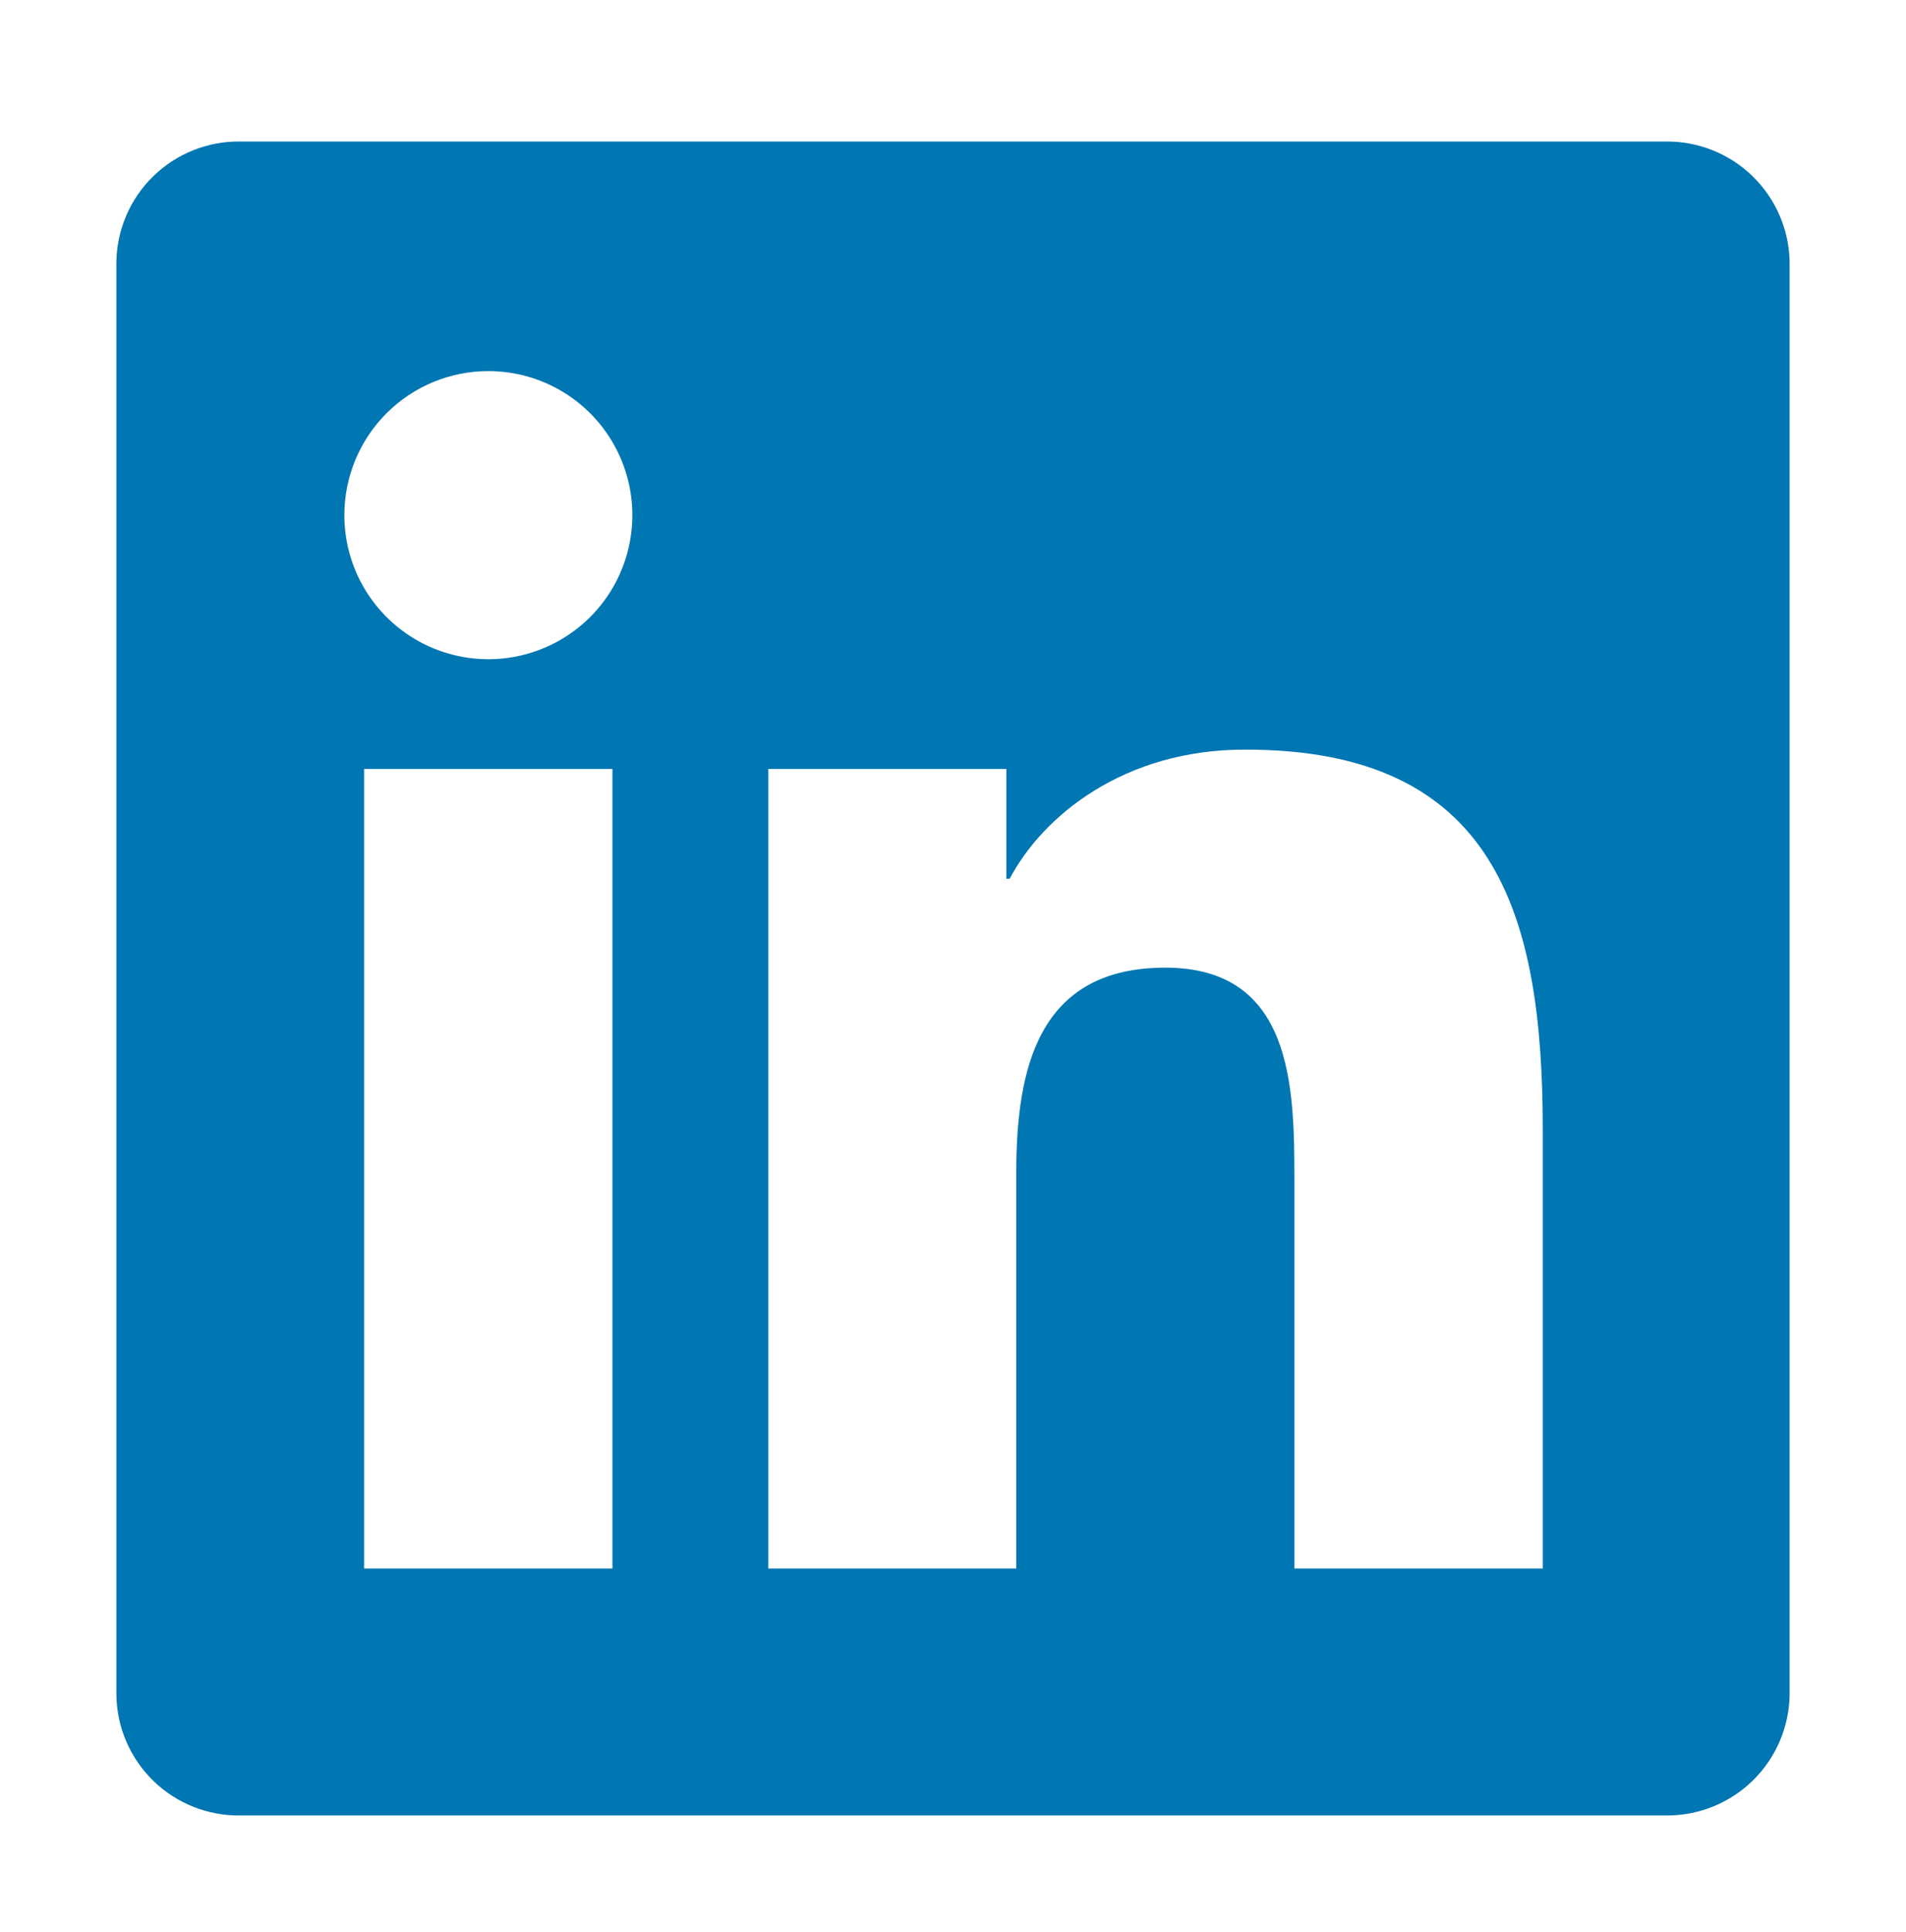 <svg width="76" height="77" viewBox="0 0 76 77" fill="none" xmlns="http://www.w3.org/2000/svg">
<g filter="url(#filter0_d_143_87)">
<path d="M66.438 1.64H9.562C8.272 1.627 7.029 2.127 6.106 3.029C5.184 3.931 4.656 5.162 4.641 6.453V63.558C4.659 64.846 5.188 66.075 6.11 66.975C7.033 67.874 8.274 68.372 9.562 68.359H66.438C67.728 68.369 68.97 67.868 69.892 66.966C70.815 66.063 71.342 64.832 71.359 63.541V6.436C71.336 5.15 70.806 3.924 69.885 3.026C68.963 2.128 67.724 1.63 66.438 1.64Z" fill="#0076B2"/>
<path d="M14.518 26.649H24.422V58.516H14.518V26.649ZM19.473 10.79C20.609 10.79 21.719 11.127 22.663 11.758C23.608 12.389 24.344 13.287 24.778 14.336C25.213 15.386 25.326 16.541 25.104 17.654C24.882 18.768 24.335 19.792 23.531 20.595C22.727 21.397 21.704 21.944 20.59 22.165C19.475 22.386 18.321 22.271 17.271 21.836C16.222 21.4 15.326 20.663 14.695 19.718C14.065 18.773 13.729 17.663 13.73 16.527C13.732 15.005 14.338 13.546 15.414 12.47C16.491 11.394 17.951 10.79 19.473 10.79ZM30.634 26.649H40.128V31.024H40.259C41.583 28.52 44.809 25.878 49.627 25.878C59.657 25.856 61.516 32.457 61.516 41.016V58.516H51.612V43.012C51.612 39.321 51.547 34.568 46.466 34.568C41.386 34.568 40.522 38.593 40.522 42.771V58.516H30.634V26.649Z" fill="white"/>
</g>
<defs>
<filter id="filter0_d_143_87" x="-1" y="0" width="78" height="78" filterUnits="userSpaceOnUse" color-interpolation-filters="sRGB">
<feFlood flood-opacity="0" result="BackgroundImageFix"/>
<feColorMatrix in="SourceAlpha" type="matrix" values="0 0 0 0 0 0 0 0 0 0 0 0 0 0 0 0 0 0 127 0" result="hardAlpha"/>
<feOffset dy="4"/>
<feGaussianBlur stdDeviation="2"/>
<feComposite in2="hardAlpha" operator="out"/>
<feColorMatrix type="matrix" values="0 0 0 0 0 0 0 0 0 0 0 0 0 0 0 0 0 0 0.25 0"/>
<feBlend mode="normal" in2="BackgroundImageFix" result="effect1_dropShadow_143_87"/>
<feBlend mode="normal" in="SourceGraphic" in2="effect1_dropShadow_143_87" result="shape"/>
</filter>
</defs>
</svg>
